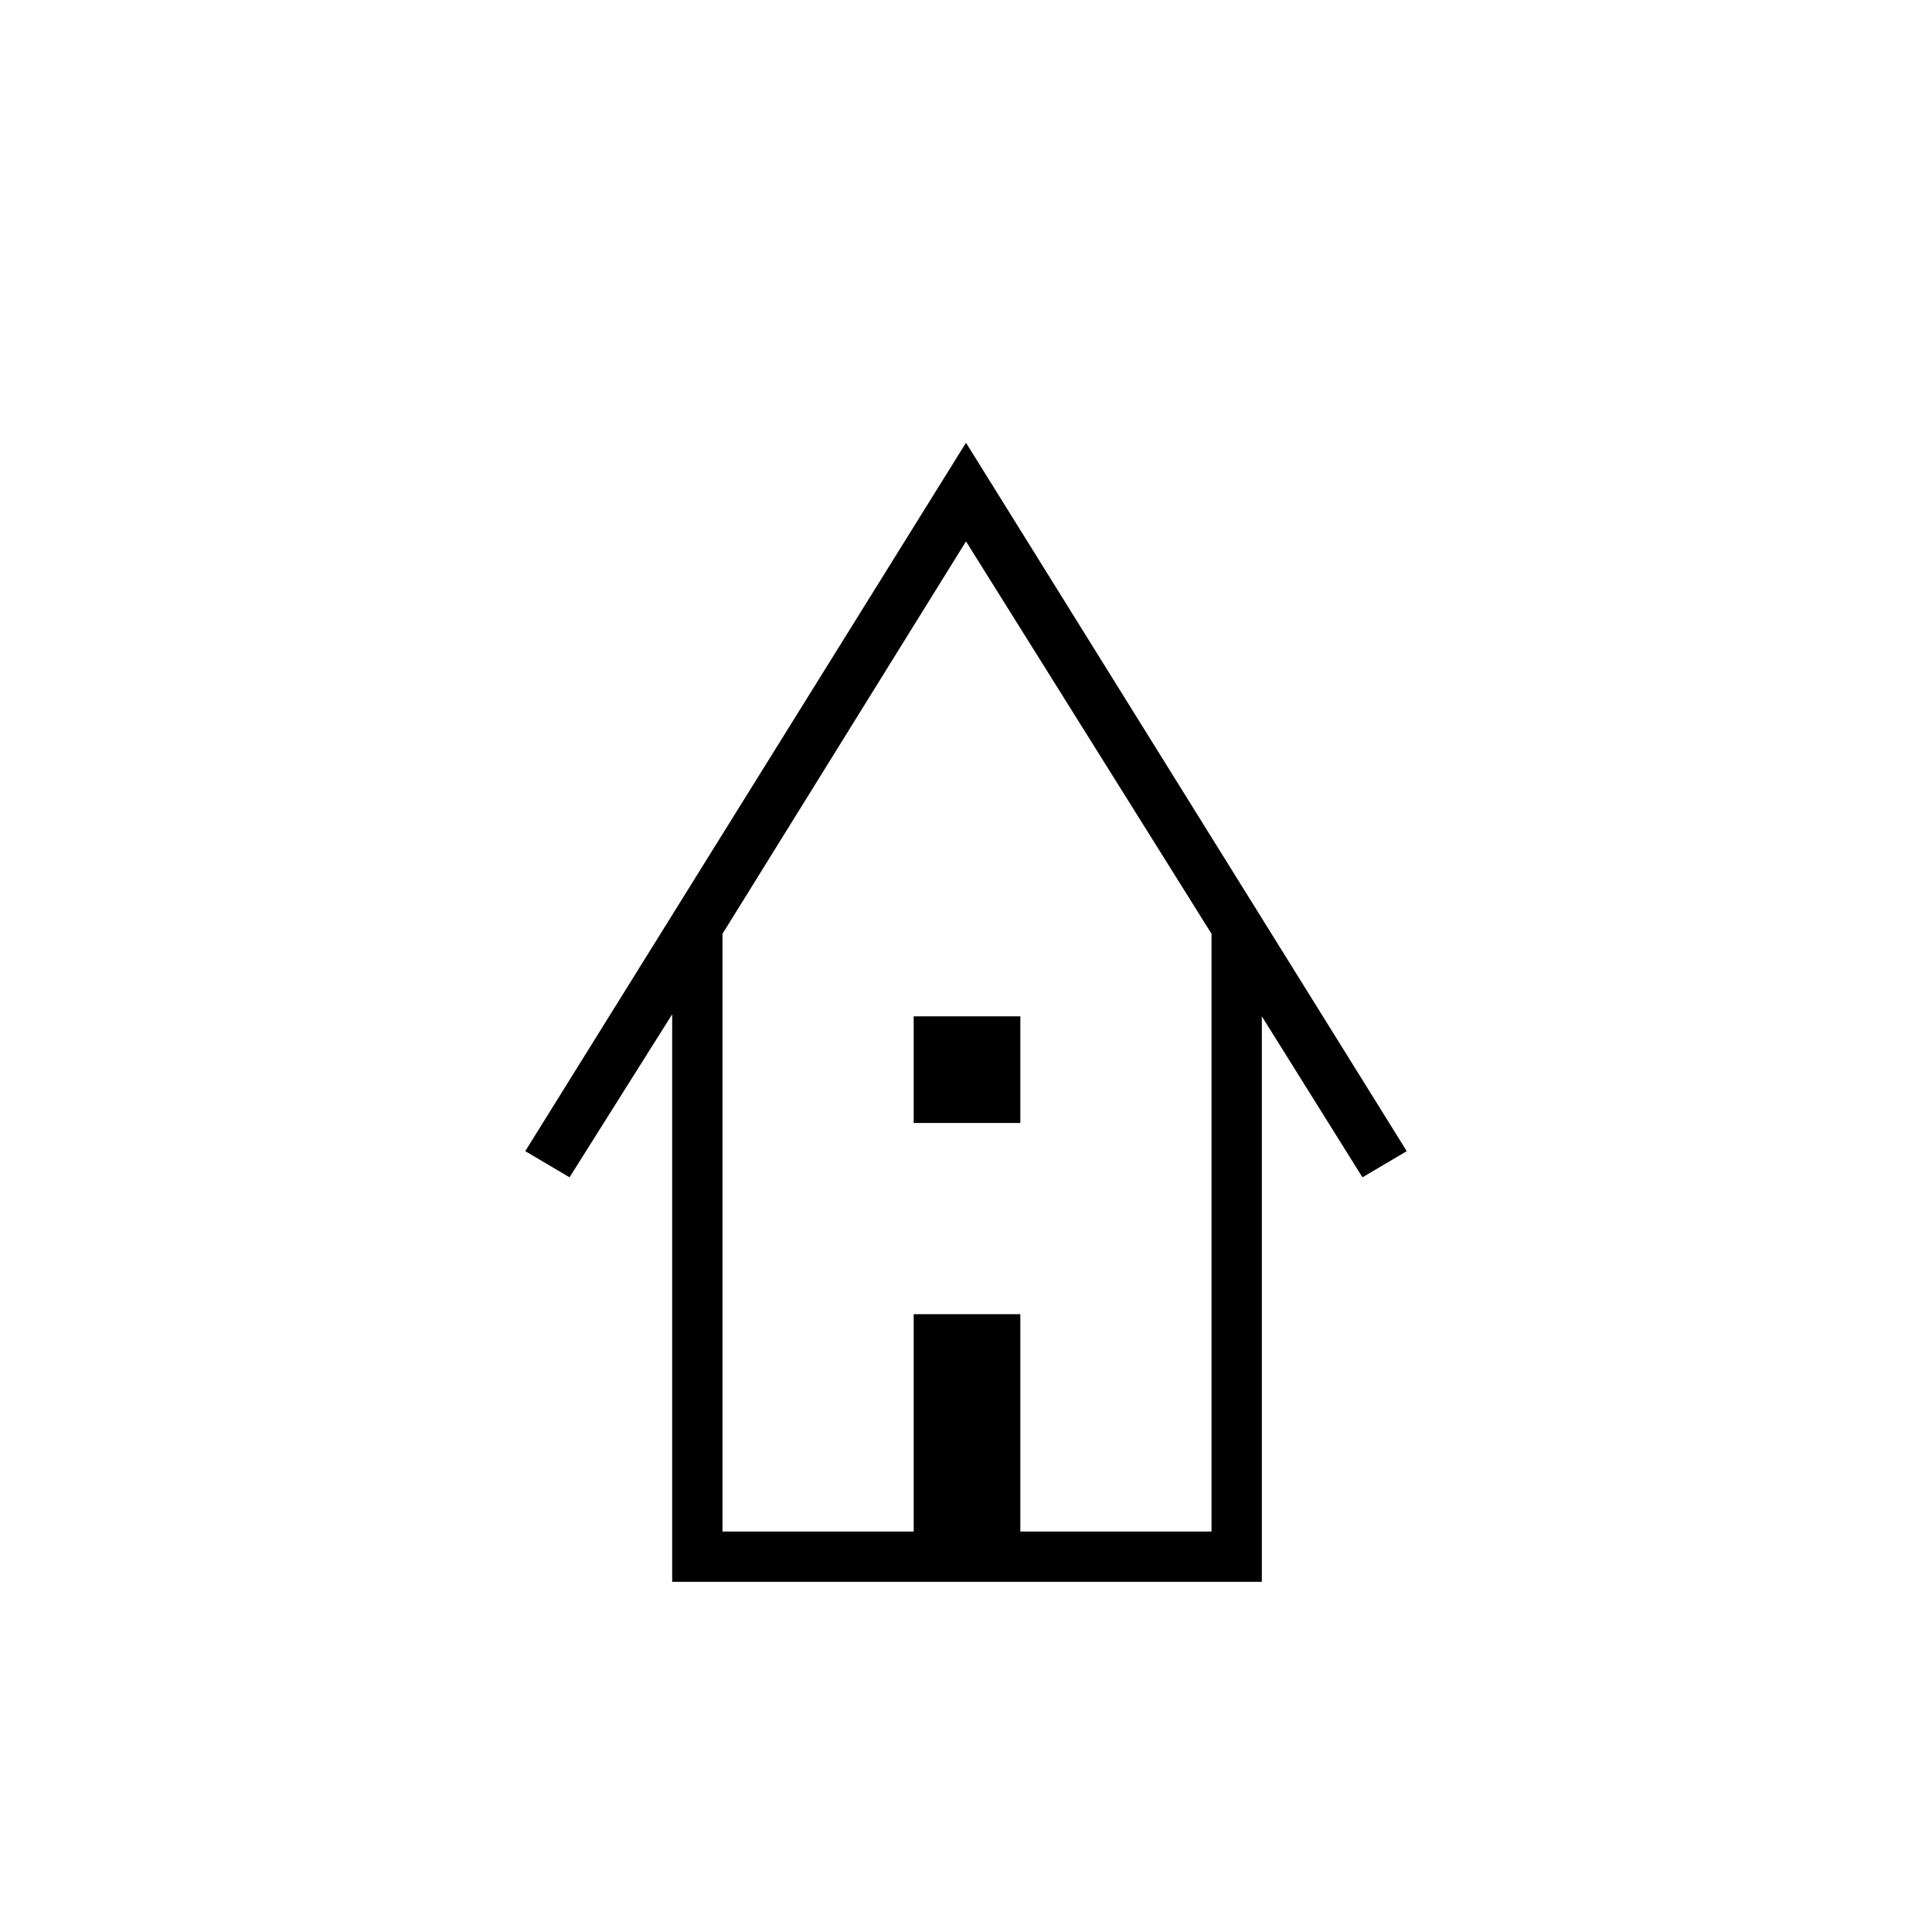 <svg xmlns="http://www.w3.org/2000/svg" height="24" width="24"><path d="M8.35 19.65V12.6L7.075 14.625L6.525 14.3L12 5.5L17.475 14.3L16.925 14.625L15.675 12.625V19.65ZM8.975 19.025H11.35V16.325H12.675V19.025H15.05V11.6L12 6.725L8.975 11.6ZM11.35 13.95V12.625H12.675V13.95ZM8.975 19.025H11.35H12.675H15.05H12H8.975Z"/></svg>
